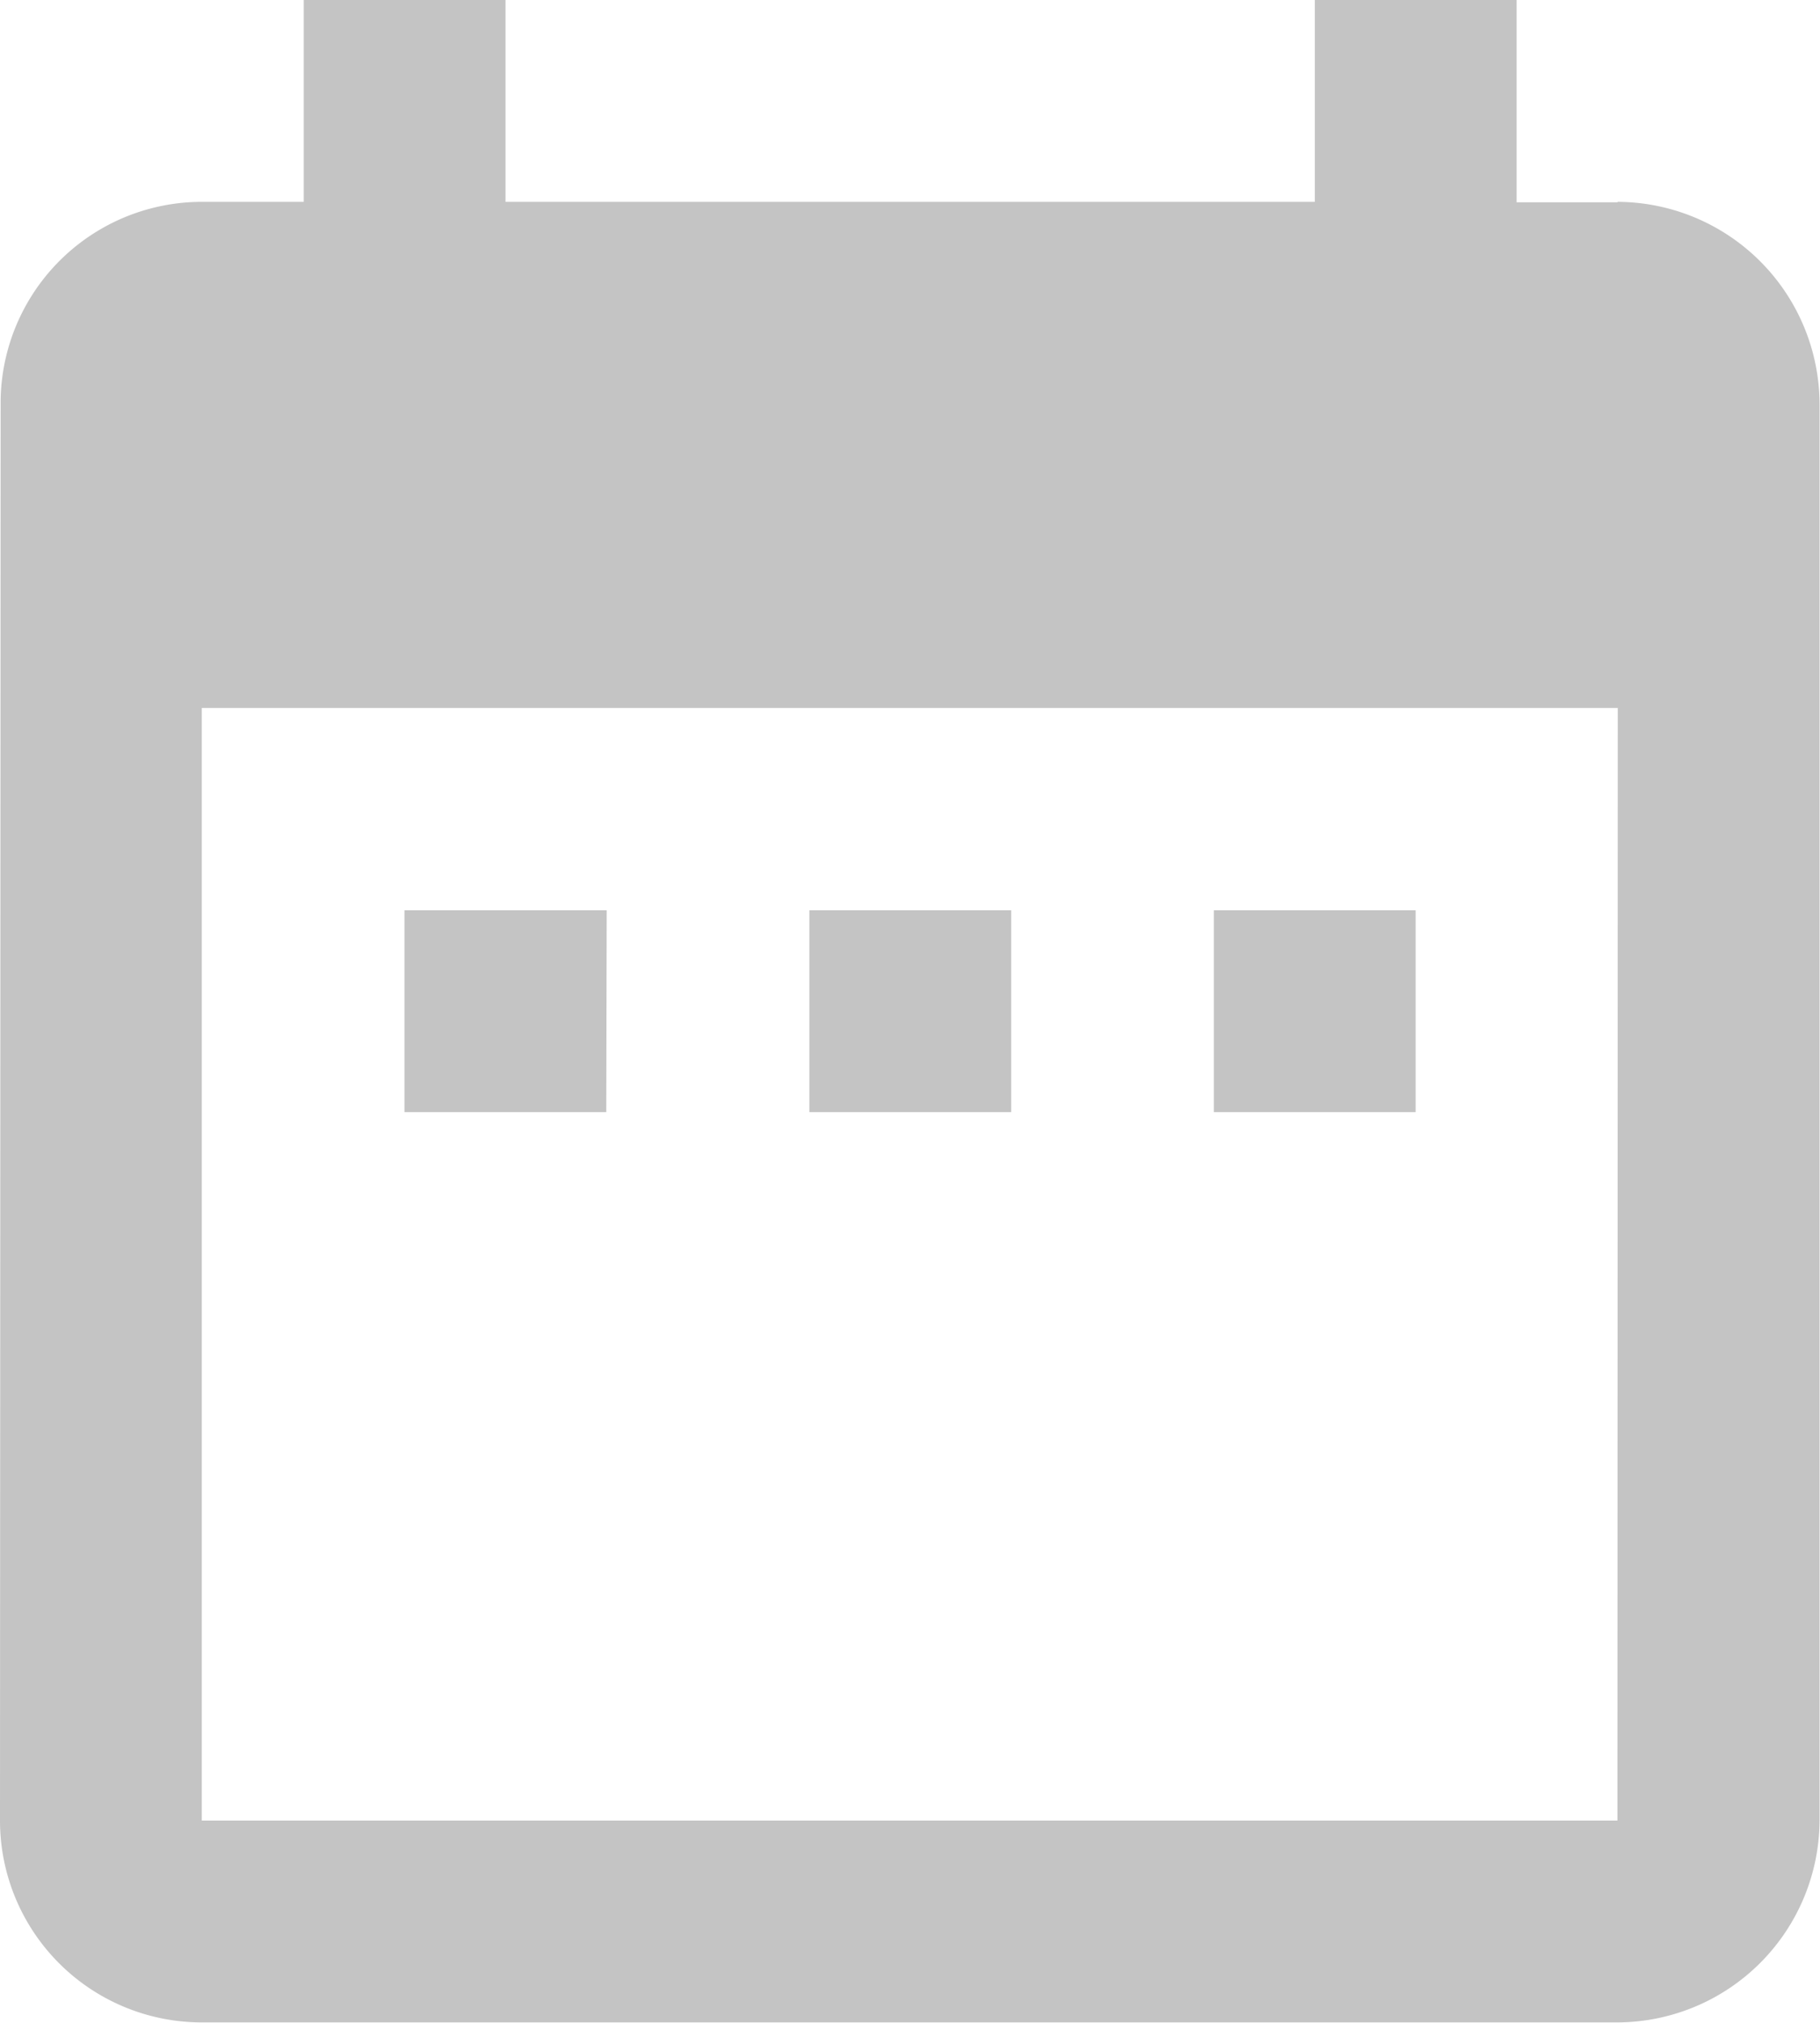 <svg xmlns="http://www.w3.org/2000/svg" width="20.744" height="23.049" viewBox="0 0 20.744 23.049">
  <path id="Icon_material-date-range" data-name="Icon material-date-range" d="M11.415,13.372H9.11v2.3h2.3Zm4.61,0h-2.3v2.3h2.3Zm4.61,0h-2.3v2.3h2.3Zm2.3-8.067H21.786V3h-2.3V5.3H10.262V3h-2.3V5.3H6.8a2.294,2.294,0,0,0-2.293,2.3L4.5,23.744a2.3,2.3,0,0,0,2.3,2.3H22.939a2.312,2.312,0,0,0,2.3-2.3V7.61A2.312,2.312,0,0,0,22.939,5.3Zm0,18.439H6.8V11.067H22.939Z" transform="translate(-4.5 -3)" fill="#c4c4c4"/>
</svg>
